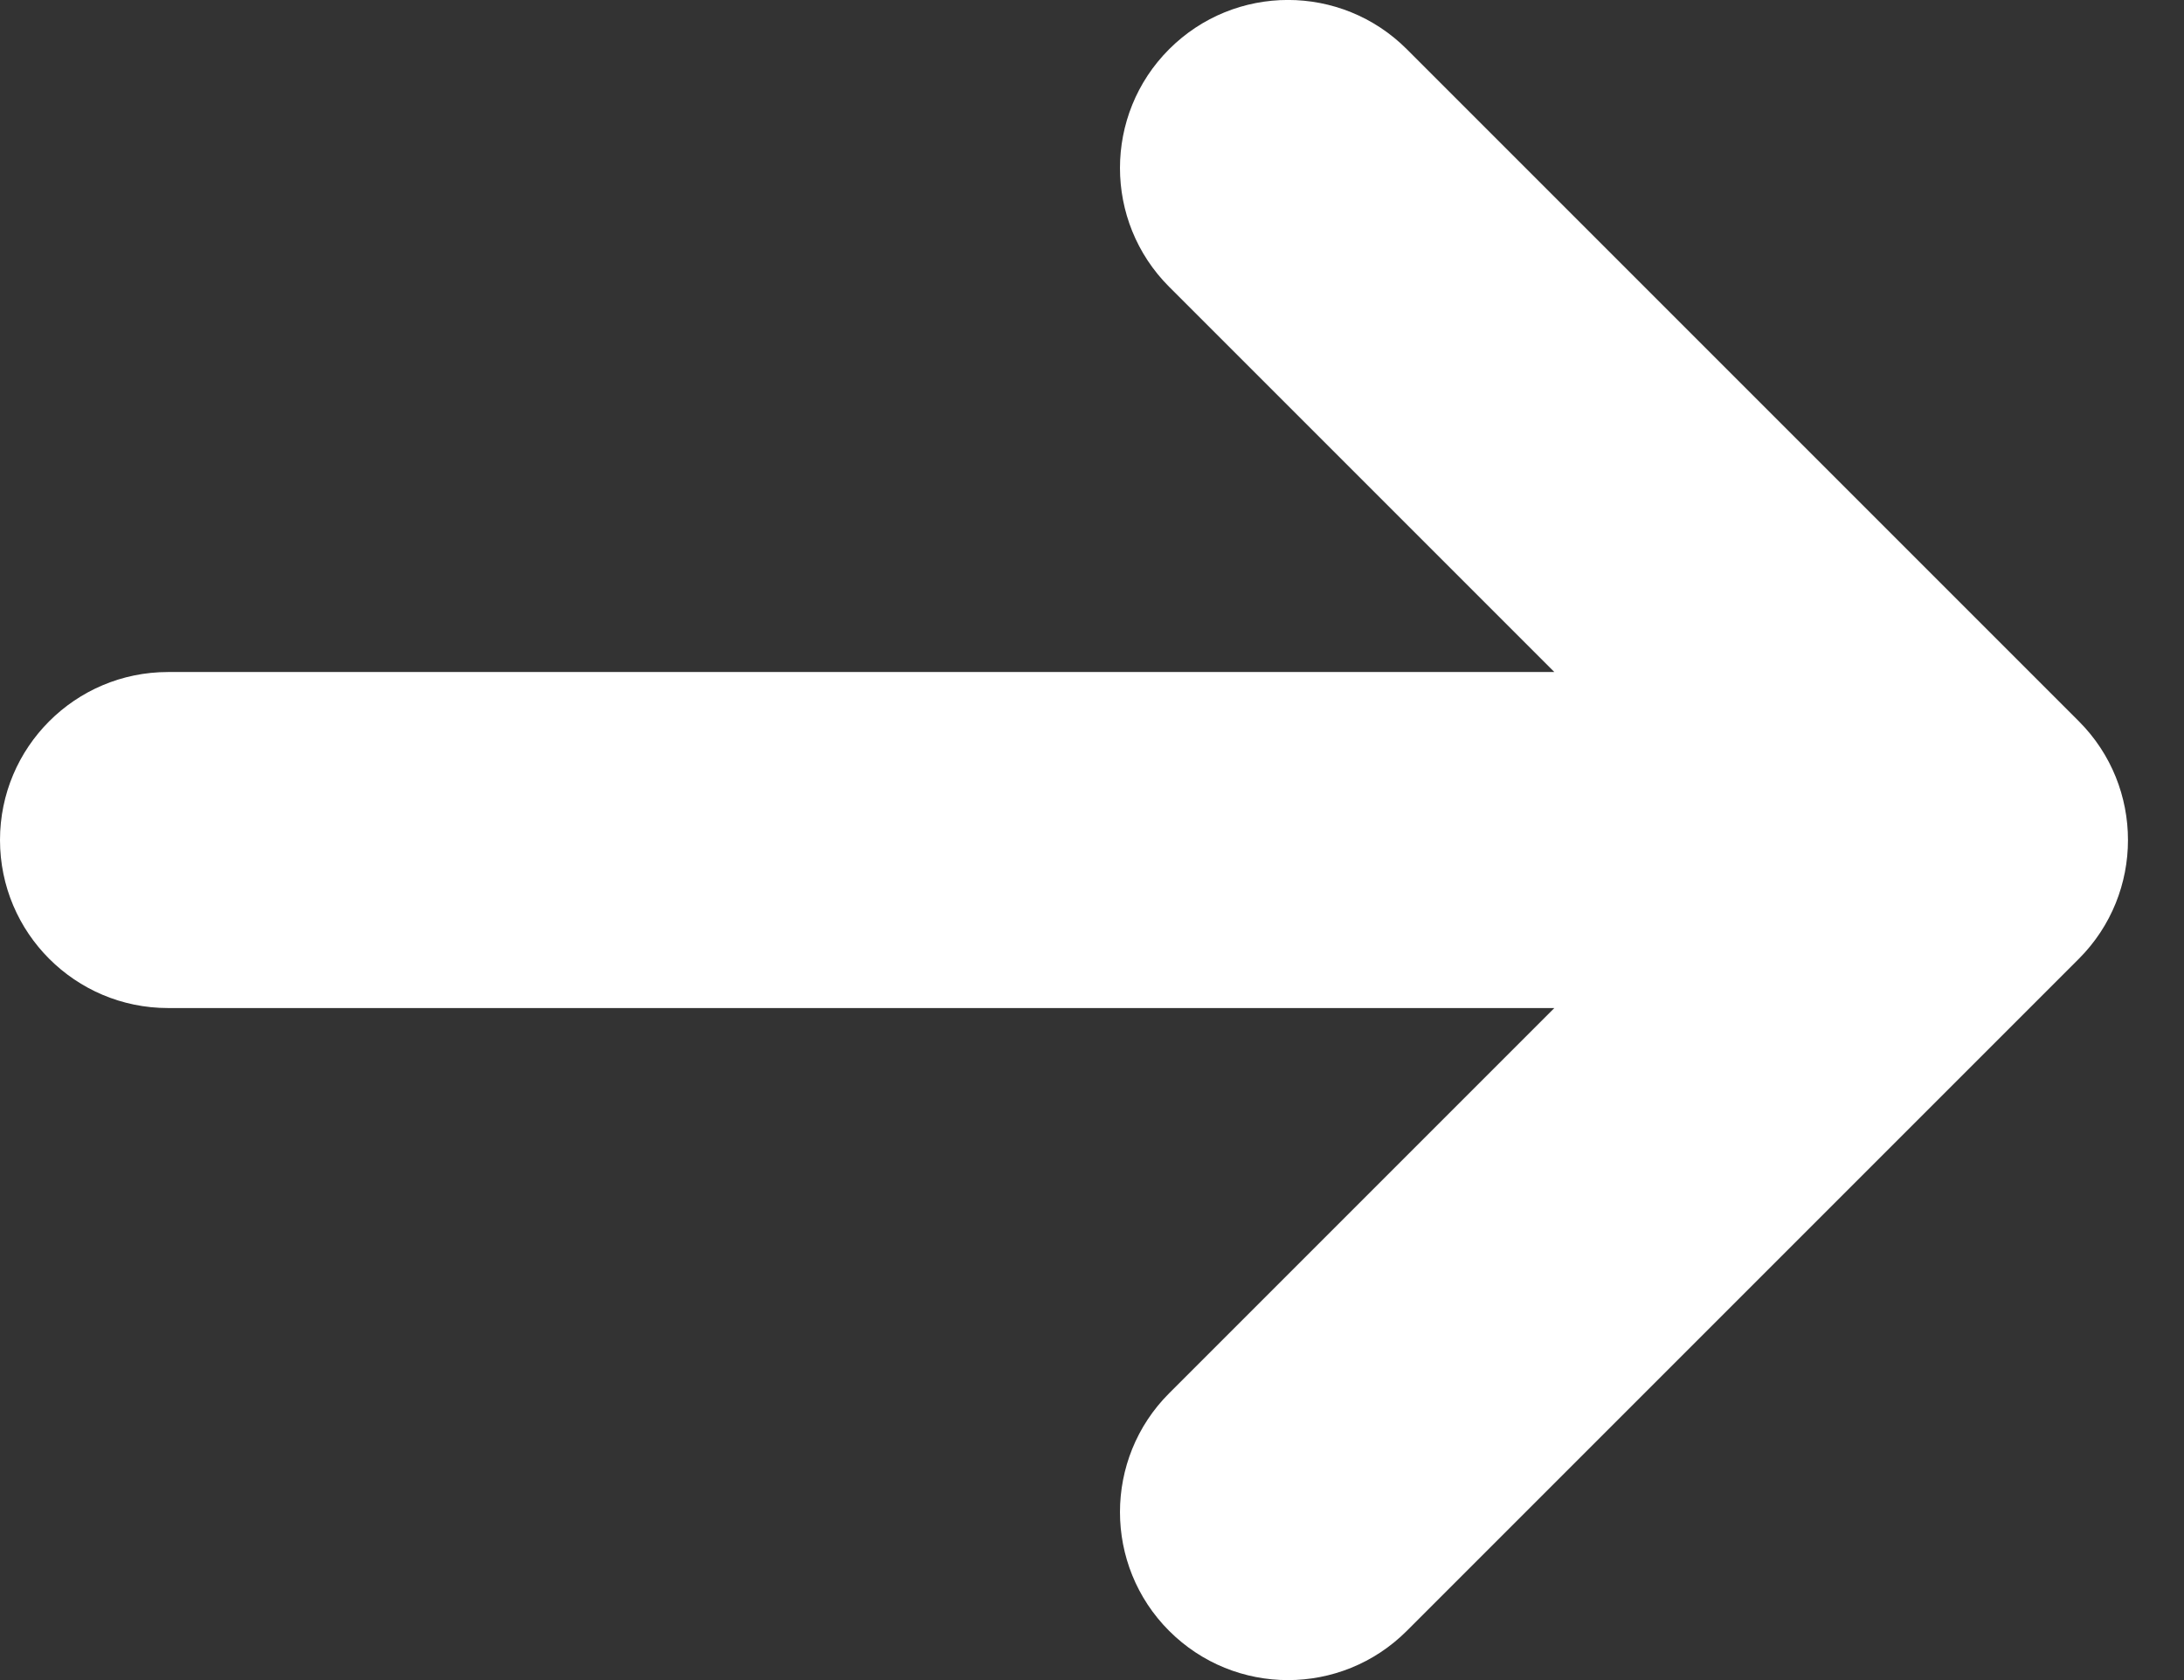<svg width="13" height="10" viewBox="0 0 13 10" fill="none" xmlns="http://www.w3.org/2000/svg">
<rect x="0" y="0" width="13" height="10" fill="#333333" stroke="none"/>
<path fill-rule="evenodd" clip-rule="evenodd" d="M12.374 5.707C12.764 5.317 12.764 4.683 12.374 4.293L8.374 0.293C7.983 -0.098 7.35 -0.098 6.959 0.293C6.569 0.683 6.569 1.317 6.959 1.707L9.252 4L1 4C0.448 4 -0 4.448 -0 5C-0 5.552 0.448 6 1 6L9.252 6L6.959 8.293C6.569 8.683 6.569 9.317 6.959 9.707C7.35 10.098 7.983 10.098 8.374 9.707L12.374 5.707Z" fill="white"/>
</svg>
